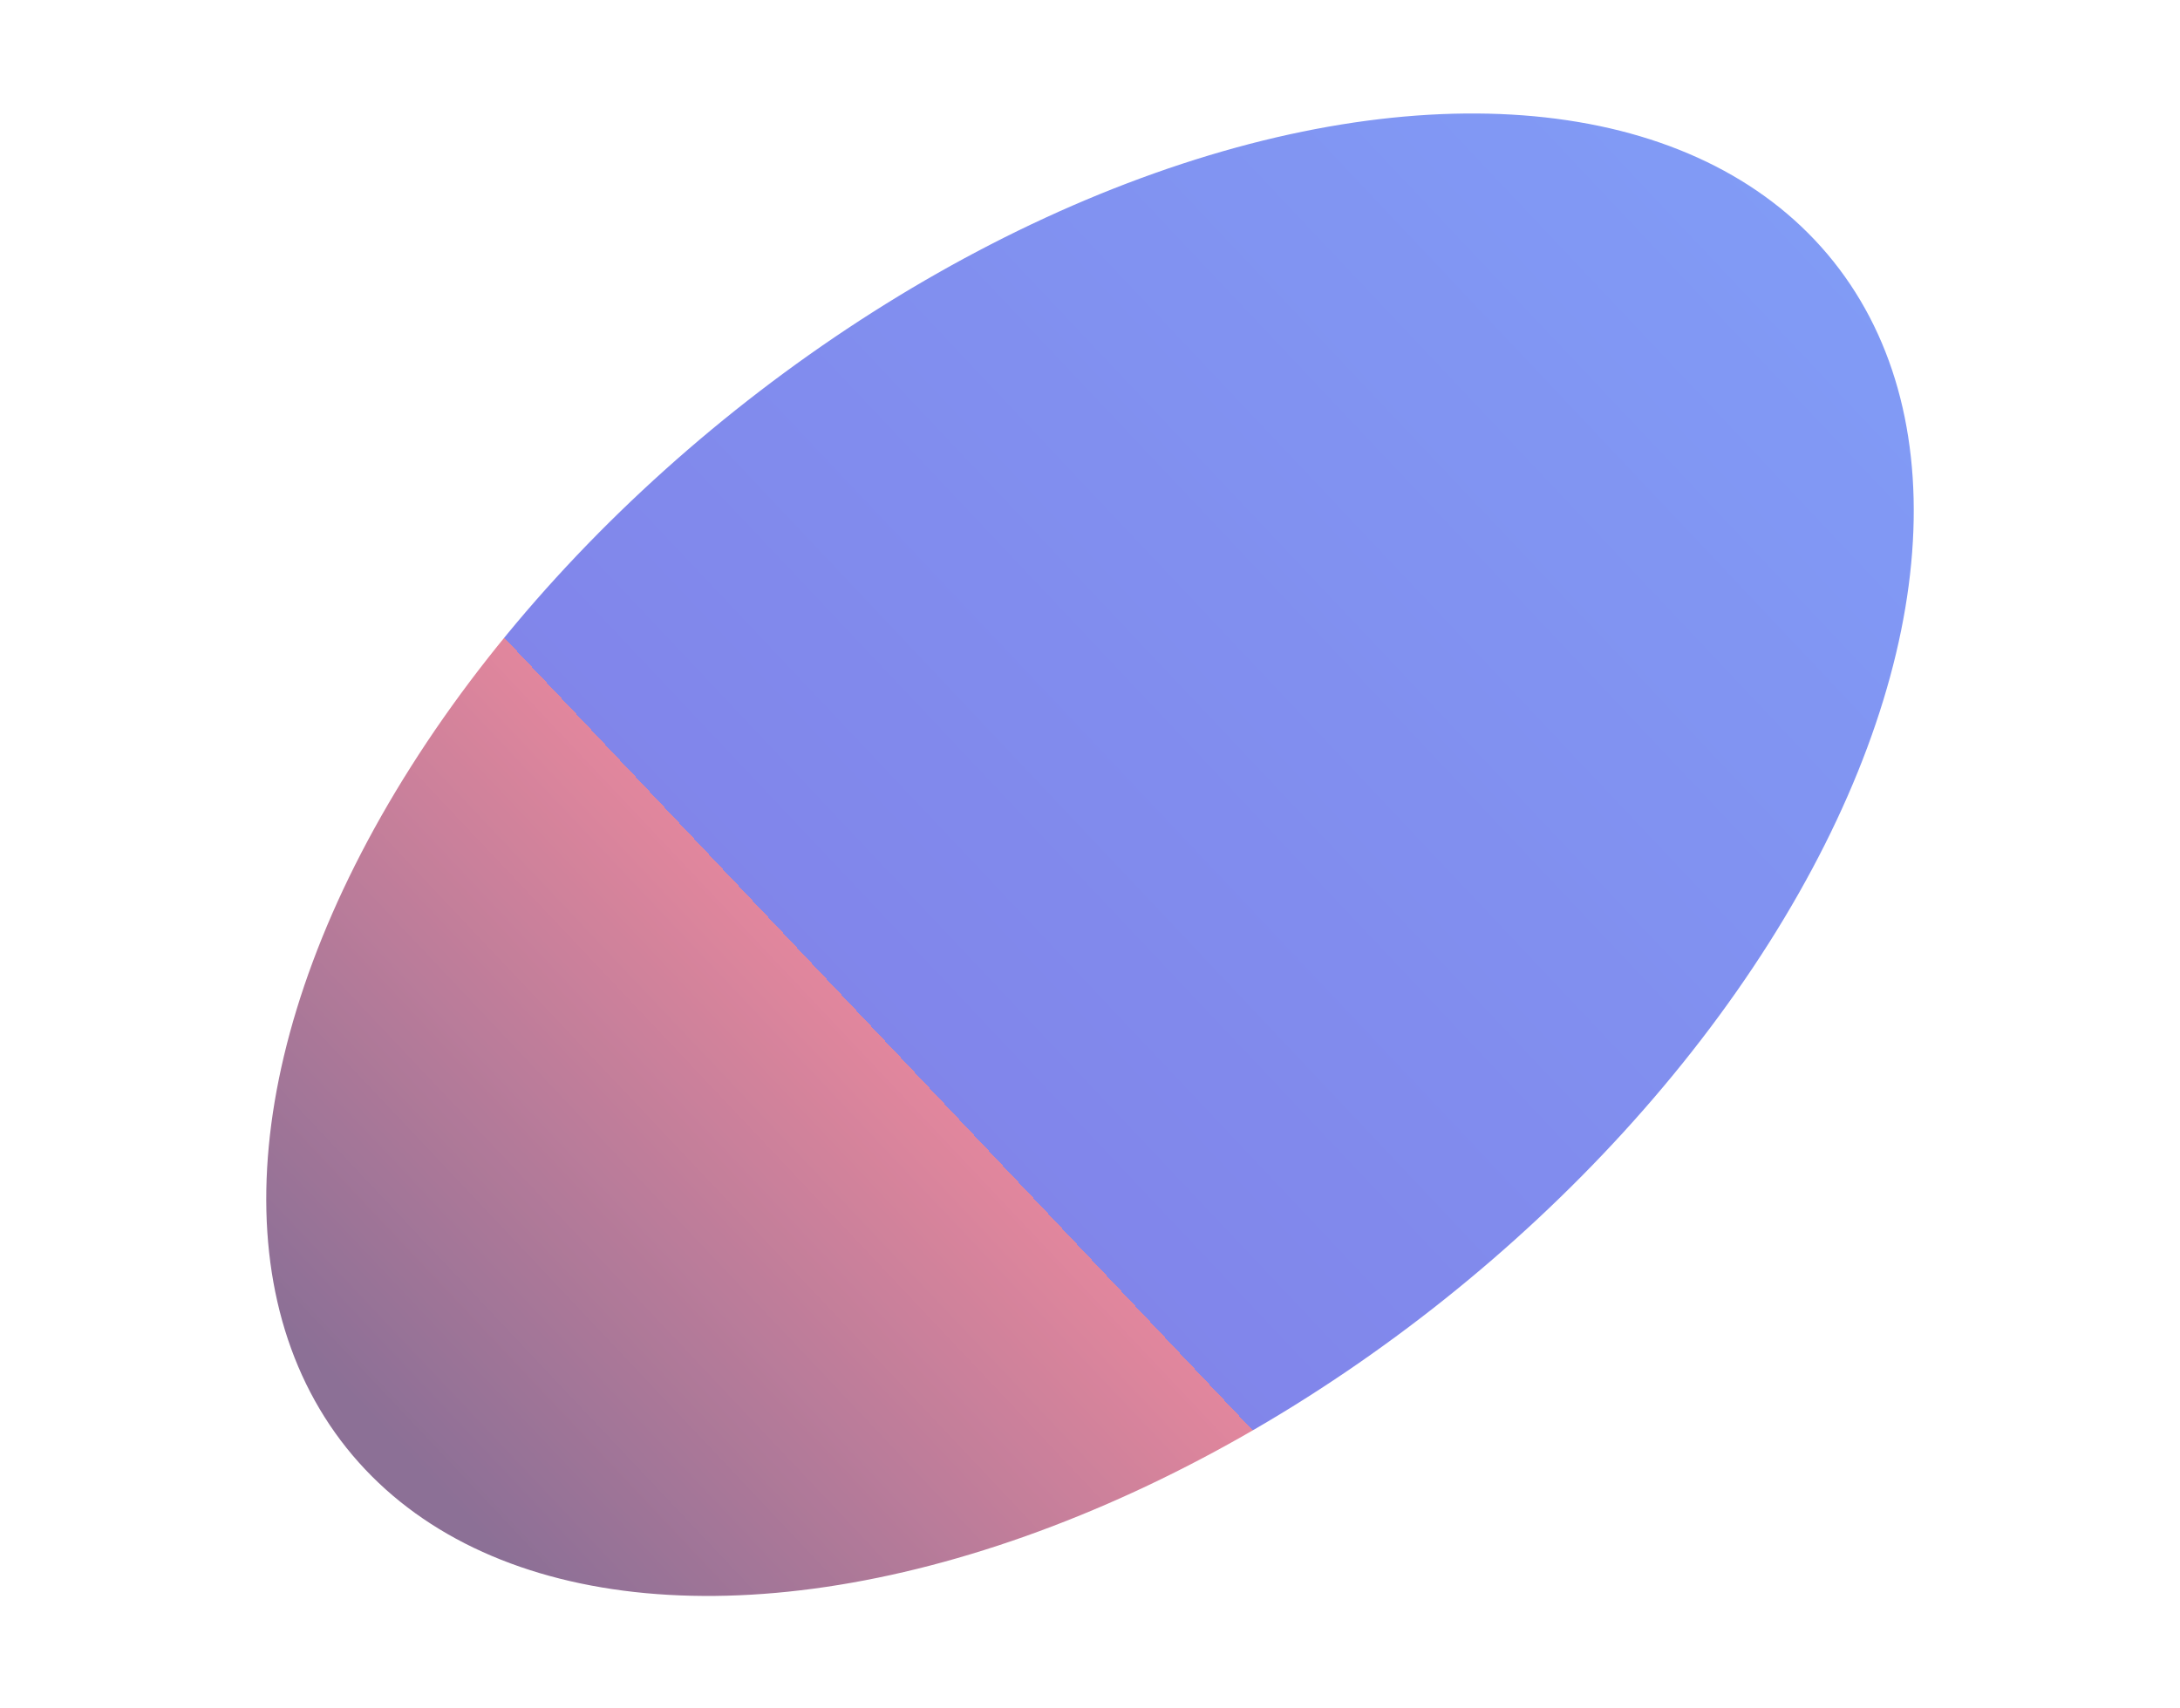 <svg width="328" height="257" viewBox="0 0 328 257" fill="none" xmlns="http://www.w3.org/2000/svg">
<g opacity="0.6" filter="url(#filter0_f_133_900)">
<ellipse cx="164" cy="128.619" rx="143.115" ry="85.561" transform="rotate(-38.591 164 128.619)" fill="url(#paint0_linear_133_900)"/>
</g>
<defs>
<filter id="filter0_f_133_900" x="-119.55" y="-142.51" width="567.101" height="542.257" filterUnits="userSpaceOnUse" color-interpolation-filters="sRGB">
<feFlood flood-opacity="0" result="BackgroundImageFix"/>
<feBlend mode="normal" in="SourceGraphic" in2="BackgroundImageFix" result="shape"/>
<feGaussianBlur stdDeviation="79.791" result="effect1_foregroundBlur_133_900"/>
</filter>
<linearGradient id="paint0_linear_133_900" x1="302.941" y1="81.085" x2="25.007" y2="104.253" gradientUnits="userSpaceOnUse">
<stop stop-color="#2D58EF"/>
<stop offset="0.66" stop-color="#2D34DC"/>
<stop offset="0.66" stop-color="#CE365B"/>
<stop offset="1" stop-color="#401050"/>
</linearGradient>
</defs>
</svg>
